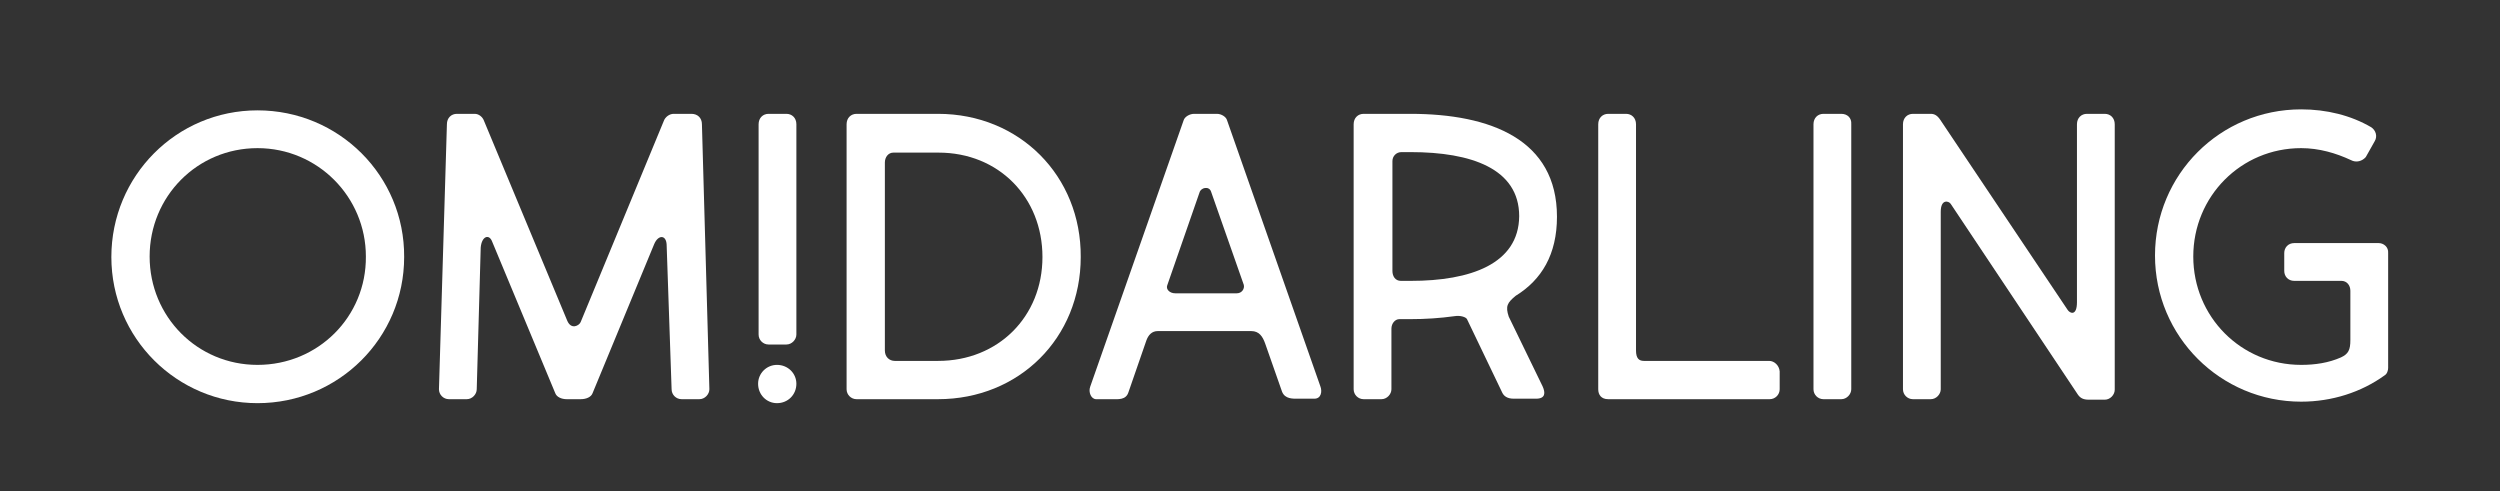 <?xml version="1.0" encoding="utf-8"?>
<!-- Generator: Adobe Illustrator 22.0.0, SVG Export Plug-In . SVG Version: 6.00 Build 0)  -->
<svg version="1.1" id="Layer_1" xmlns="http://www.w3.org/2000/svg" xmlns:xlink="http://www.w3.org/1999/xlink" x="0px" y="0px"
	 viewBox="0 0 502.9 98.8" style="enable-background:new 0 0 502.9 98.8; fill: #fff;" xml:space="preserve">
<rect x="0" y="0" width="502.9" height="98.8" fill="#333333" stroke="none"/>
<g>
	<path d="M156.3,73.4c-2.1,0-3.8,1.7-3.8,3.8c0,2.2,1.7,3.9,3.8,3.9c2.2,0,3.9-1.7,3.9-3.9C160.2,75.1,158.5,73.4,156.3,73.4z"/>
	<path d="M158.2,22.9h-3.6c-1.1,0-2,0.8-2,2.1v42.3c0,1.1,0.9,2,2,2h3.6c1.1,0,2-1,2-2V25C160.2,23.7,159.3,22.9,158.2,22.9z"/>
	<path d="M51.8,22.2c-16.3,0-29.4,13.2-29.4,29.5c0,16.3,13.2,29.4,29.4,29.4c16.3,0,29.5-13.1,29.5-29.4
		C81.4,35.4,68.2,22.2,51.8,22.2z M51.8,73.4c-12.1,0-21.7-9.7-21.7-21.8c0-12.1,9.6-21.8,21.7-21.8c12.1,0,21.8,9.8,21.8,21.8
		C73.7,63.7,64,73.4,51.8,73.4z"/>
	<path d="M139.1,22.9h-3.6c-0.8,0-1.7,0.6-2,1.5l-16.7,40.4c-0.3,0.7-1.9,1.6-2.7-0.3L97.4,24.4c-0.3-0.9-1.1-1.5-1.9-1.5h-3.6
		c-1.1,0-2,0.8-2,2.1l-1.6,53.3c0,1.1,0.9,2,2,2h3.6c1.1,0,2-1,2-2l0.8-28.5c0.2-2.3,1.7-2.8,2.3-1.2l12.7,30.5
		c0.3,0.8,1.3,1.2,2.3,1.2h2.8c1.1,0,2.1-0.4,2.4-1.2l12.4-30c0.8-1.9,2.4-1.9,2.5,0.1l1,29.1c0,1.1,0.9,2,2,2h3.6c1.1,0,2-1,2-2
		L141.2,25C141.2,23.7,140.3,22.9,139.1,22.9z"/>
	<path d="M188.7,22.9h-16.4c-1.1,0-2,0.8-2,2.1v53.3c0,1.1,0.9,2,2,2h16.4c16.3,0,28.7-12.3,28.7-28.6
		C217.5,35.4,205.1,22.9,188.7,22.9z M188.7,72.6H180c-1.1,0-2-0.8-2-2.1V32.7c0-1.1,0.7-2,1.7-2h9.1c12.1,0,20.9,9,20.9,21
		C209.7,63.7,200.8,72.6,188.7,72.6z"/>
	<path d="M246.8,24.1c-0.2-0.6-1.1-1.2-2-1.2h-4.6c-0.9,0-1.9,0.6-2.1,1.3l-18.8,53.6c-0.4,1.1,0.2,2.5,1.2,2.5h3.3
		c1.1,0,2.7,0.2,3.2-1.4l3.6-10.4c0.4-1.1,1.1-1.9,2.3-1.9h18.8c1.6,0,2.3,1.1,2.8,2.5l3.4,9.7c0.6,1.5,2.2,1.4,3.2,1.4h3.3
		c1.4,0,1.6-1.5,1.2-2.5L246.8,24.1z M248.8,59h-12.4c-1.1,0-1.9-0.8-1.6-1.6l6.5-18.7c0.3-1,1.9-1.3,2.3-0.2l6.6,18.8
		C250.4,58.1,249.8,59,248.8,59z"/>
	<path d="M304.9,59.5c5.2-3.2,8.3-8.3,8.3-15.9c0-15.5-13.3-20.7-29.5-20.7h-9.4c-1.1,0-2,0.8-2,2.1v53.3c0,1.1,0.9,2,2,2h3.6
		c1.1,0,2-1,2-2V66.1c0-1,0.7-1.9,1.6-1.9h2.1c3.2,0,6.1-0.2,9-0.6c1.2-0.2,2.3,0.2,2.5,0.6l7.1,14.8c0.3,0.6,0.9,1.2,2.3,1.2h4.5
		c1.9,0,1.9-1.2,1.3-2.5l-6.8-14C302.8,61.6,303.2,60.9,304.9,59.5z M283.8,56.5h-2c-1.1,0-1.7-0.9-1.7-2V32.4c0-1,0.8-1.8,1.8-1.8
		h1.9c12.1,0,21.8,3.3,21.8,12.9C305.5,53.1,295.8,56.5,283.8,56.5z"/>
	<path d="M355.9,72.6h-25.2c-1,0-1.6-0.5-1.6-2.1V25c0-1.3-0.9-2.1-2-2.1h-3.6c-1.1,0-2,0.8-2,2.1v53.3c0,1.1,0.6,2,2,2h32.5
		c1.1,0,2-0.9,2-2v-3.6C357.9,73.5,356.9,72.6,355.9,72.6z"/>
	<path d="M370.4,22.9h-3.6c-1.1,0-2,0.8-2,2.1v53.3c0,1.1,0.9,2,2,2h3.6c1.1,0,2-1,2-2V25C372.5,23.7,371.6,22.9,370.4,22.9z"/>
	<path d="M423.4,22.9h-3.6c-1.1,0-2,0.8-2,2.1v35.8c0,2.8-1.4,2.3-1.9,1.5l-25.6-38.2c-0.6-0.9-1.2-1.2-1.9-1.2h-3.6
		c-1.1,0-2,0.8-2,2.1v53.3c0,1.1,0.9,2,2,2h3.6c1.1,0,2-1,2-2V42.6c0-2.6,1.6-2.2,2-1.6L418,79.4c0.5,0.7,1.1,1,2.2,1h3.2
		c1.1,0,2-1,2-2V25C425.4,23.7,424.5,22.9,423.4,22.9z"/>
	<path d="M478.5,48.9h-17c-1.2,0-2,0.9-2,2v3.6c0,1.1,0.8,2,2,2h9.5c1.1,0,1.8,0.9,1.8,2v9.9c0,2-0.4,2.8-1.9,3.5
		c-2.5,1.1-5.2,1.5-8,1.5c-12.1,0-21.7-9.7-21.7-21.8c0-12.1,9.6-21.8,21.7-21.8c3.6,0,7,1,10,2.4c1.1,0.6,2.3,0.2,3-0.6l1.8-3.2
		c0.6-1,0.2-2.2-0.7-2.8c-4.1-2.4-9-3.6-14.1-3.6c-16.3,0-29.4,13.1-29.4,29.4c0,16.3,13.2,29.4,29.4,29.4c6.2,0,12.1-1.9,16.8-5.3
		c0.5-0.3,0.7-1,0.7-1.5V50.9C480.5,49.7,479.5,48.9,478.5,48.9z"/>
</g>
</svg>
